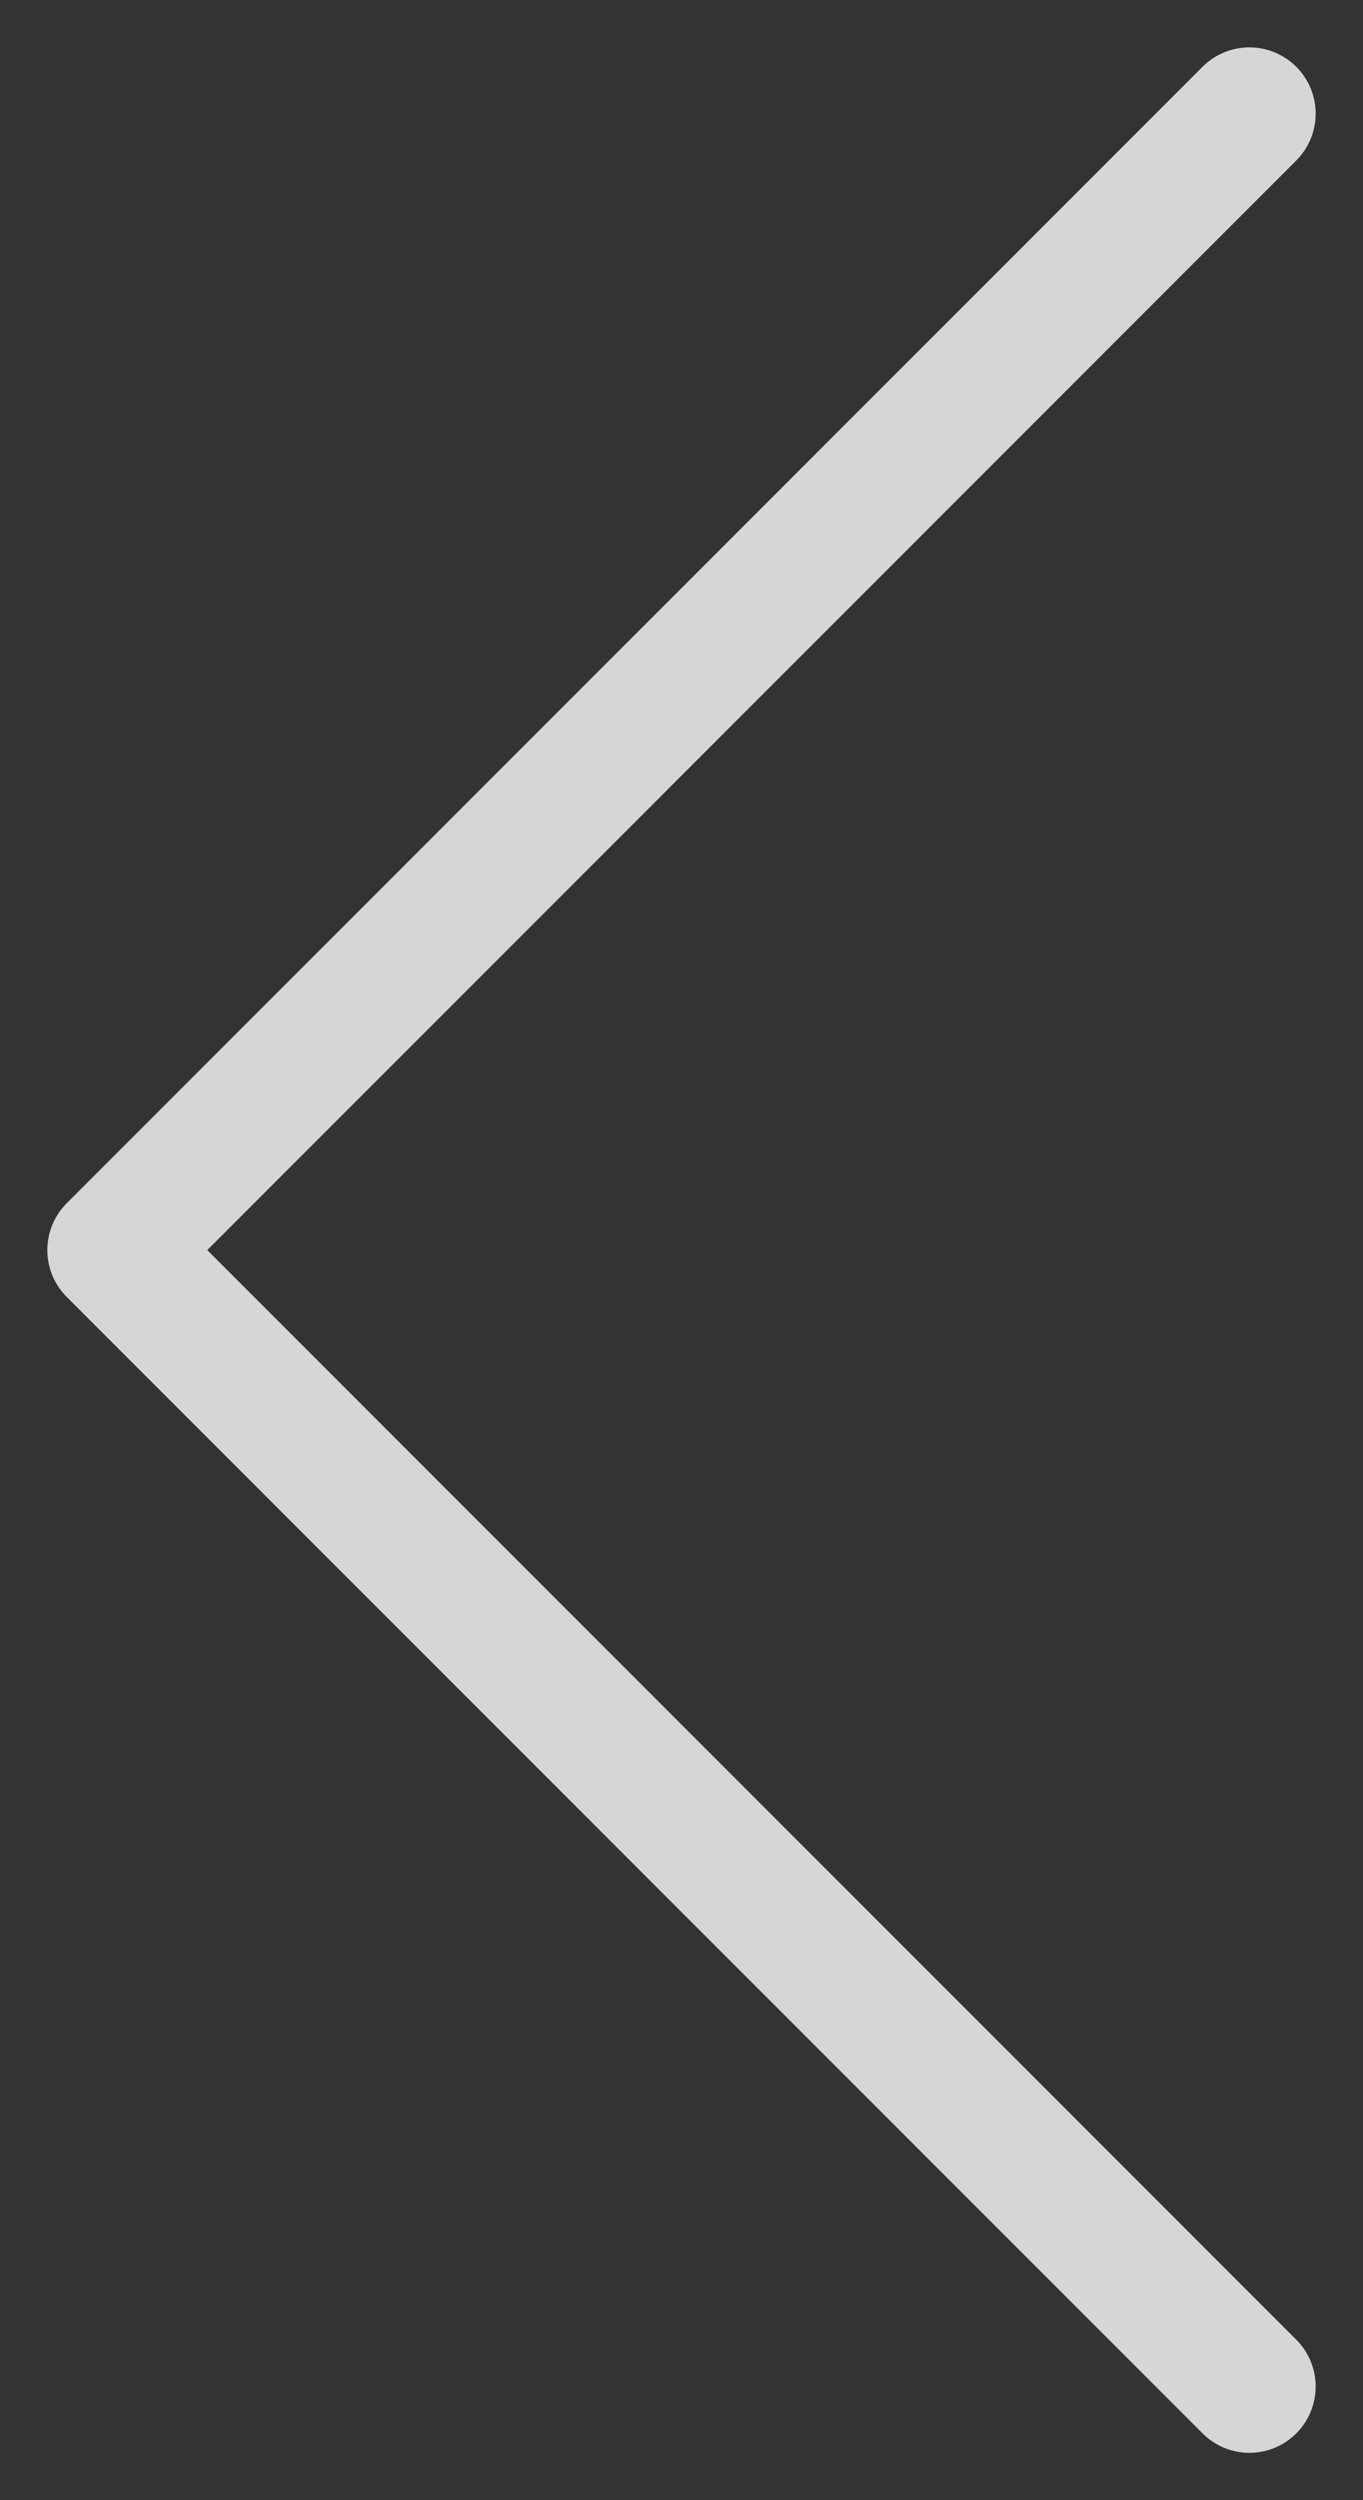 <svg width="24" height="44" viewBox="0 0 24 44" fill="none" xmlns="http://www.w3.org/2000/svg">
<rect x="0" y="0" width="24" height="44" fill="#333333" stroke="none"/>
<path d="M22 2L2 22L22 42" stroke="white" stroke-opacity="0.8" stroke-width="2.333" stroke-linecap="round" stroke-linejoin="round"/>
</svg>
